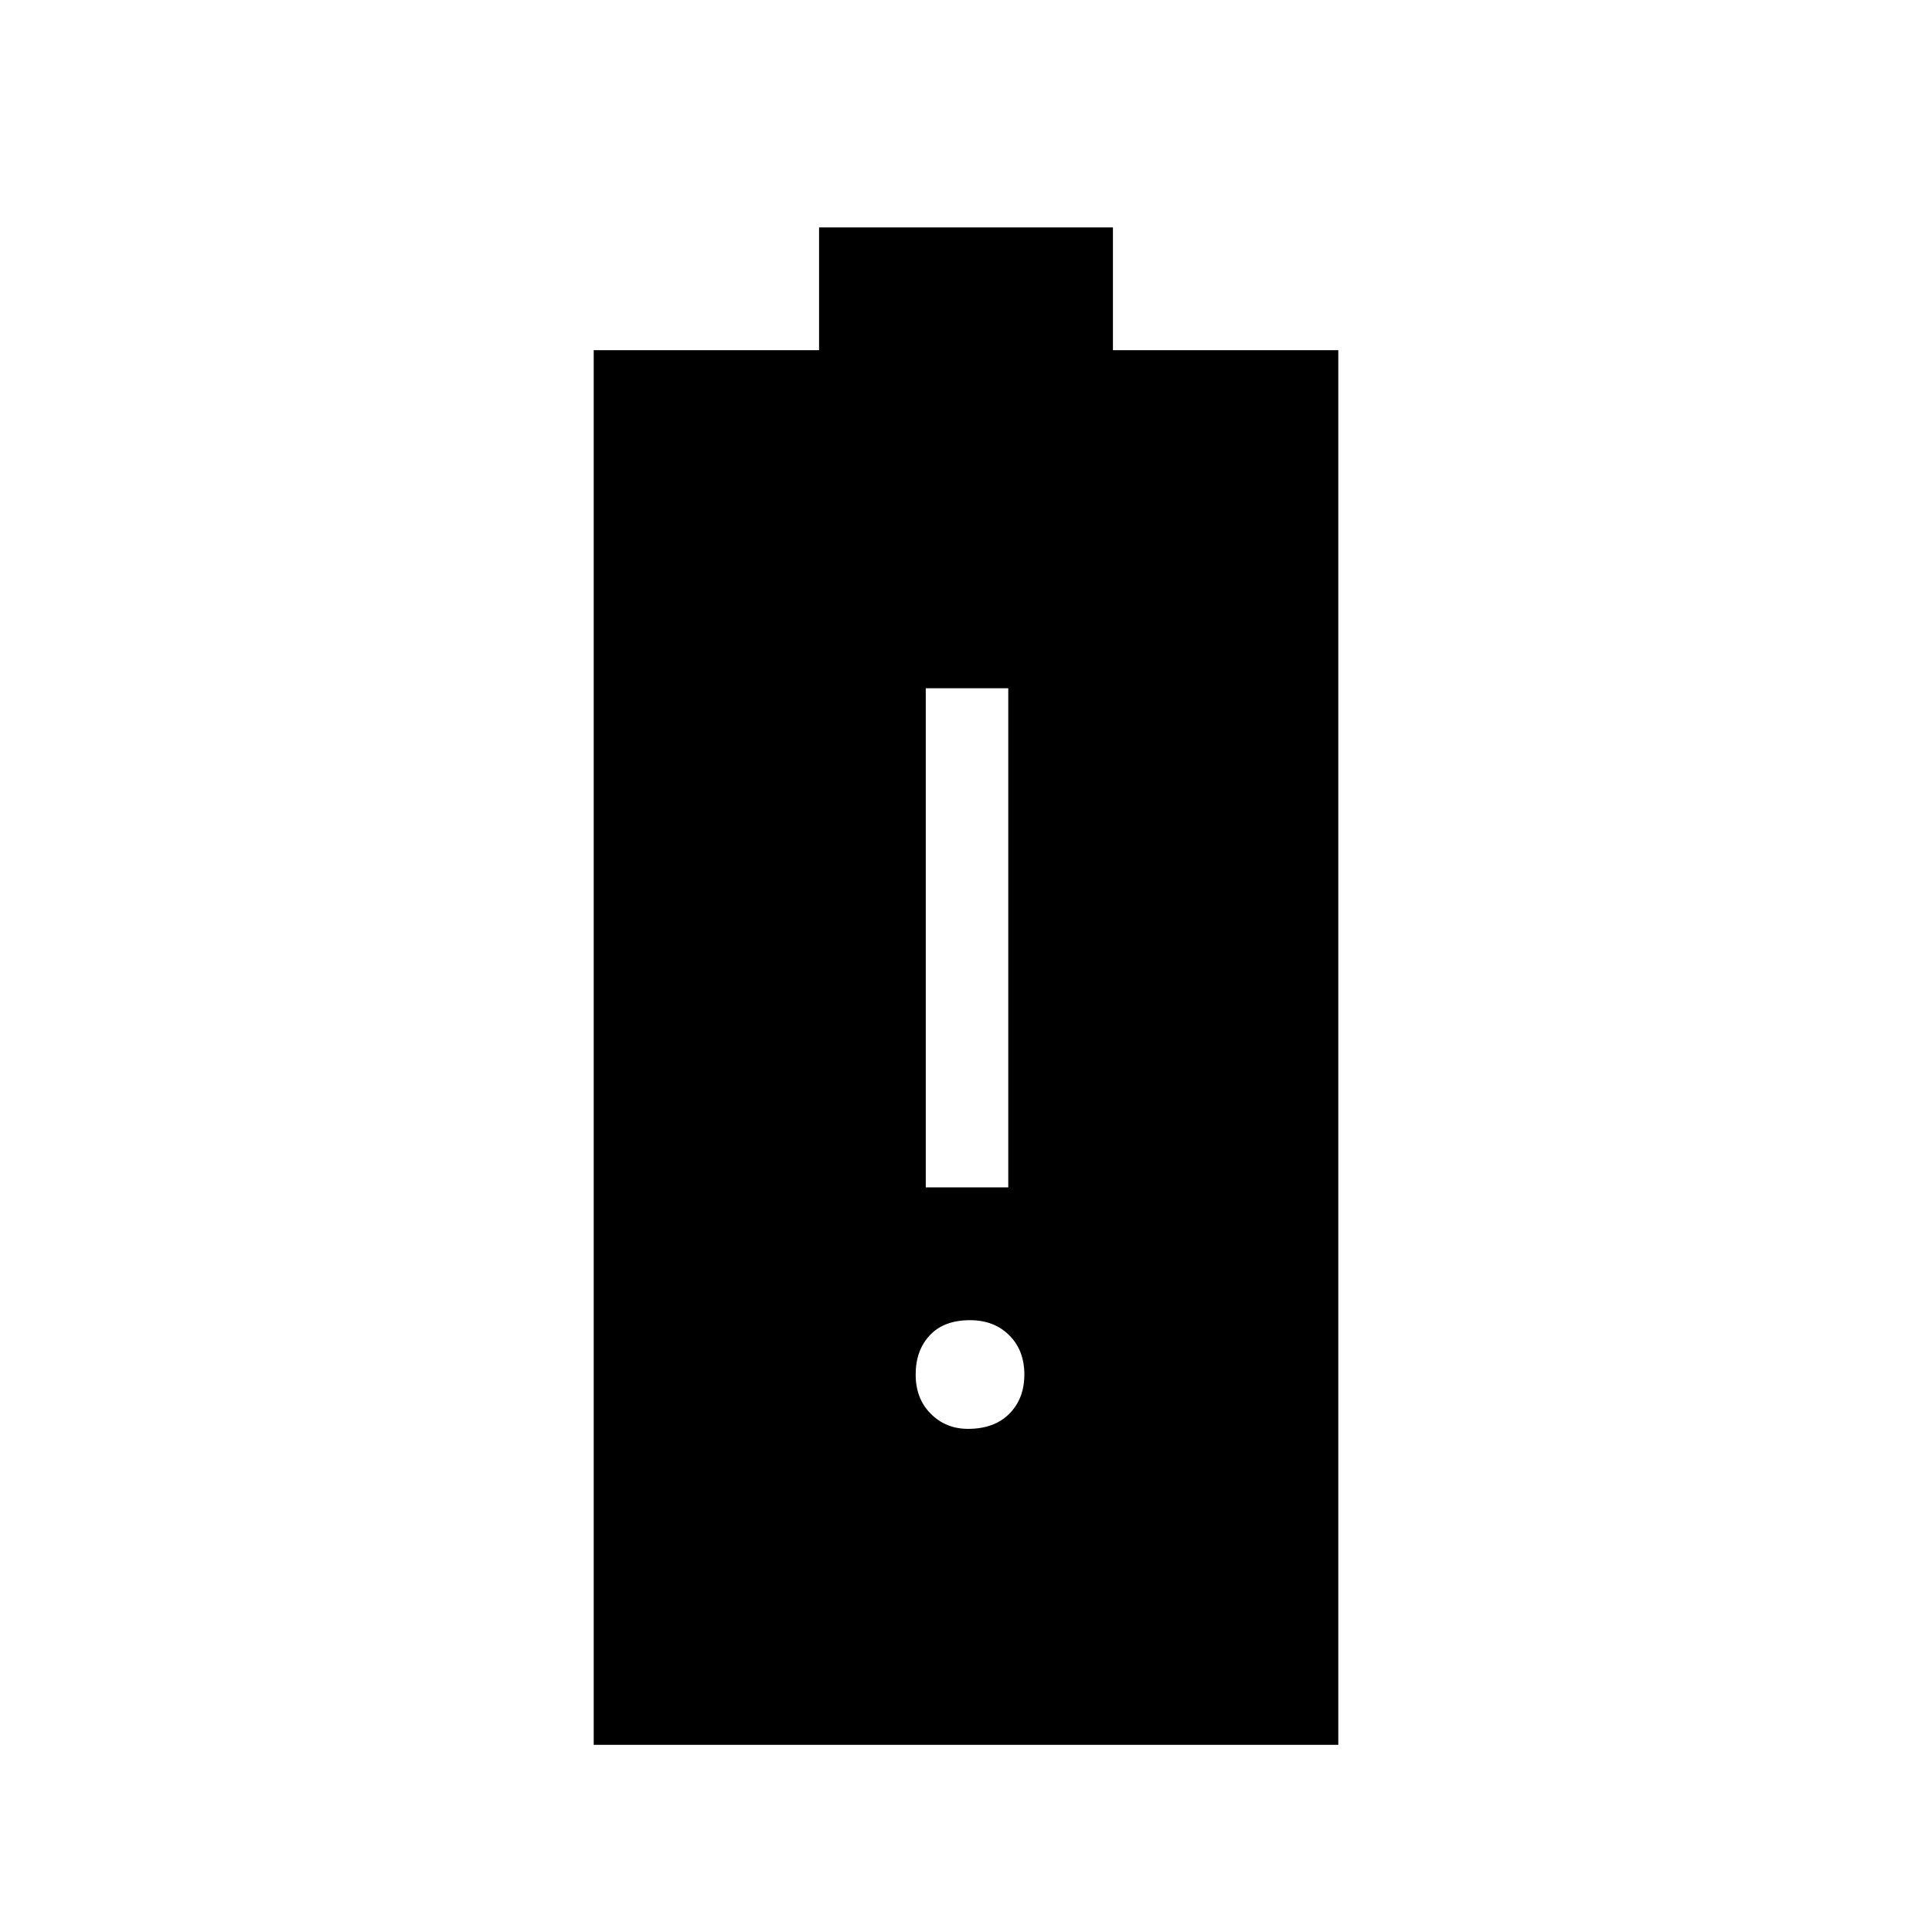 <svg xmlns="http://www.w3.org/2000/svg" height="40" width="40"><path d="M12.292 36.125V7.25h4.666V4.708h6.084V7.25h4.666v28.875Zm7.75-6.542q.541 0 .854-.312.312-.313.312-.813 0-.5-.312-.812-.313-.313-.813-.313-.541 0-.833.313-.292.312-.292.812t.313.813q.312.312.771.312Zm-.875-5h1.708V14.25h-1.708Z"/></svg>